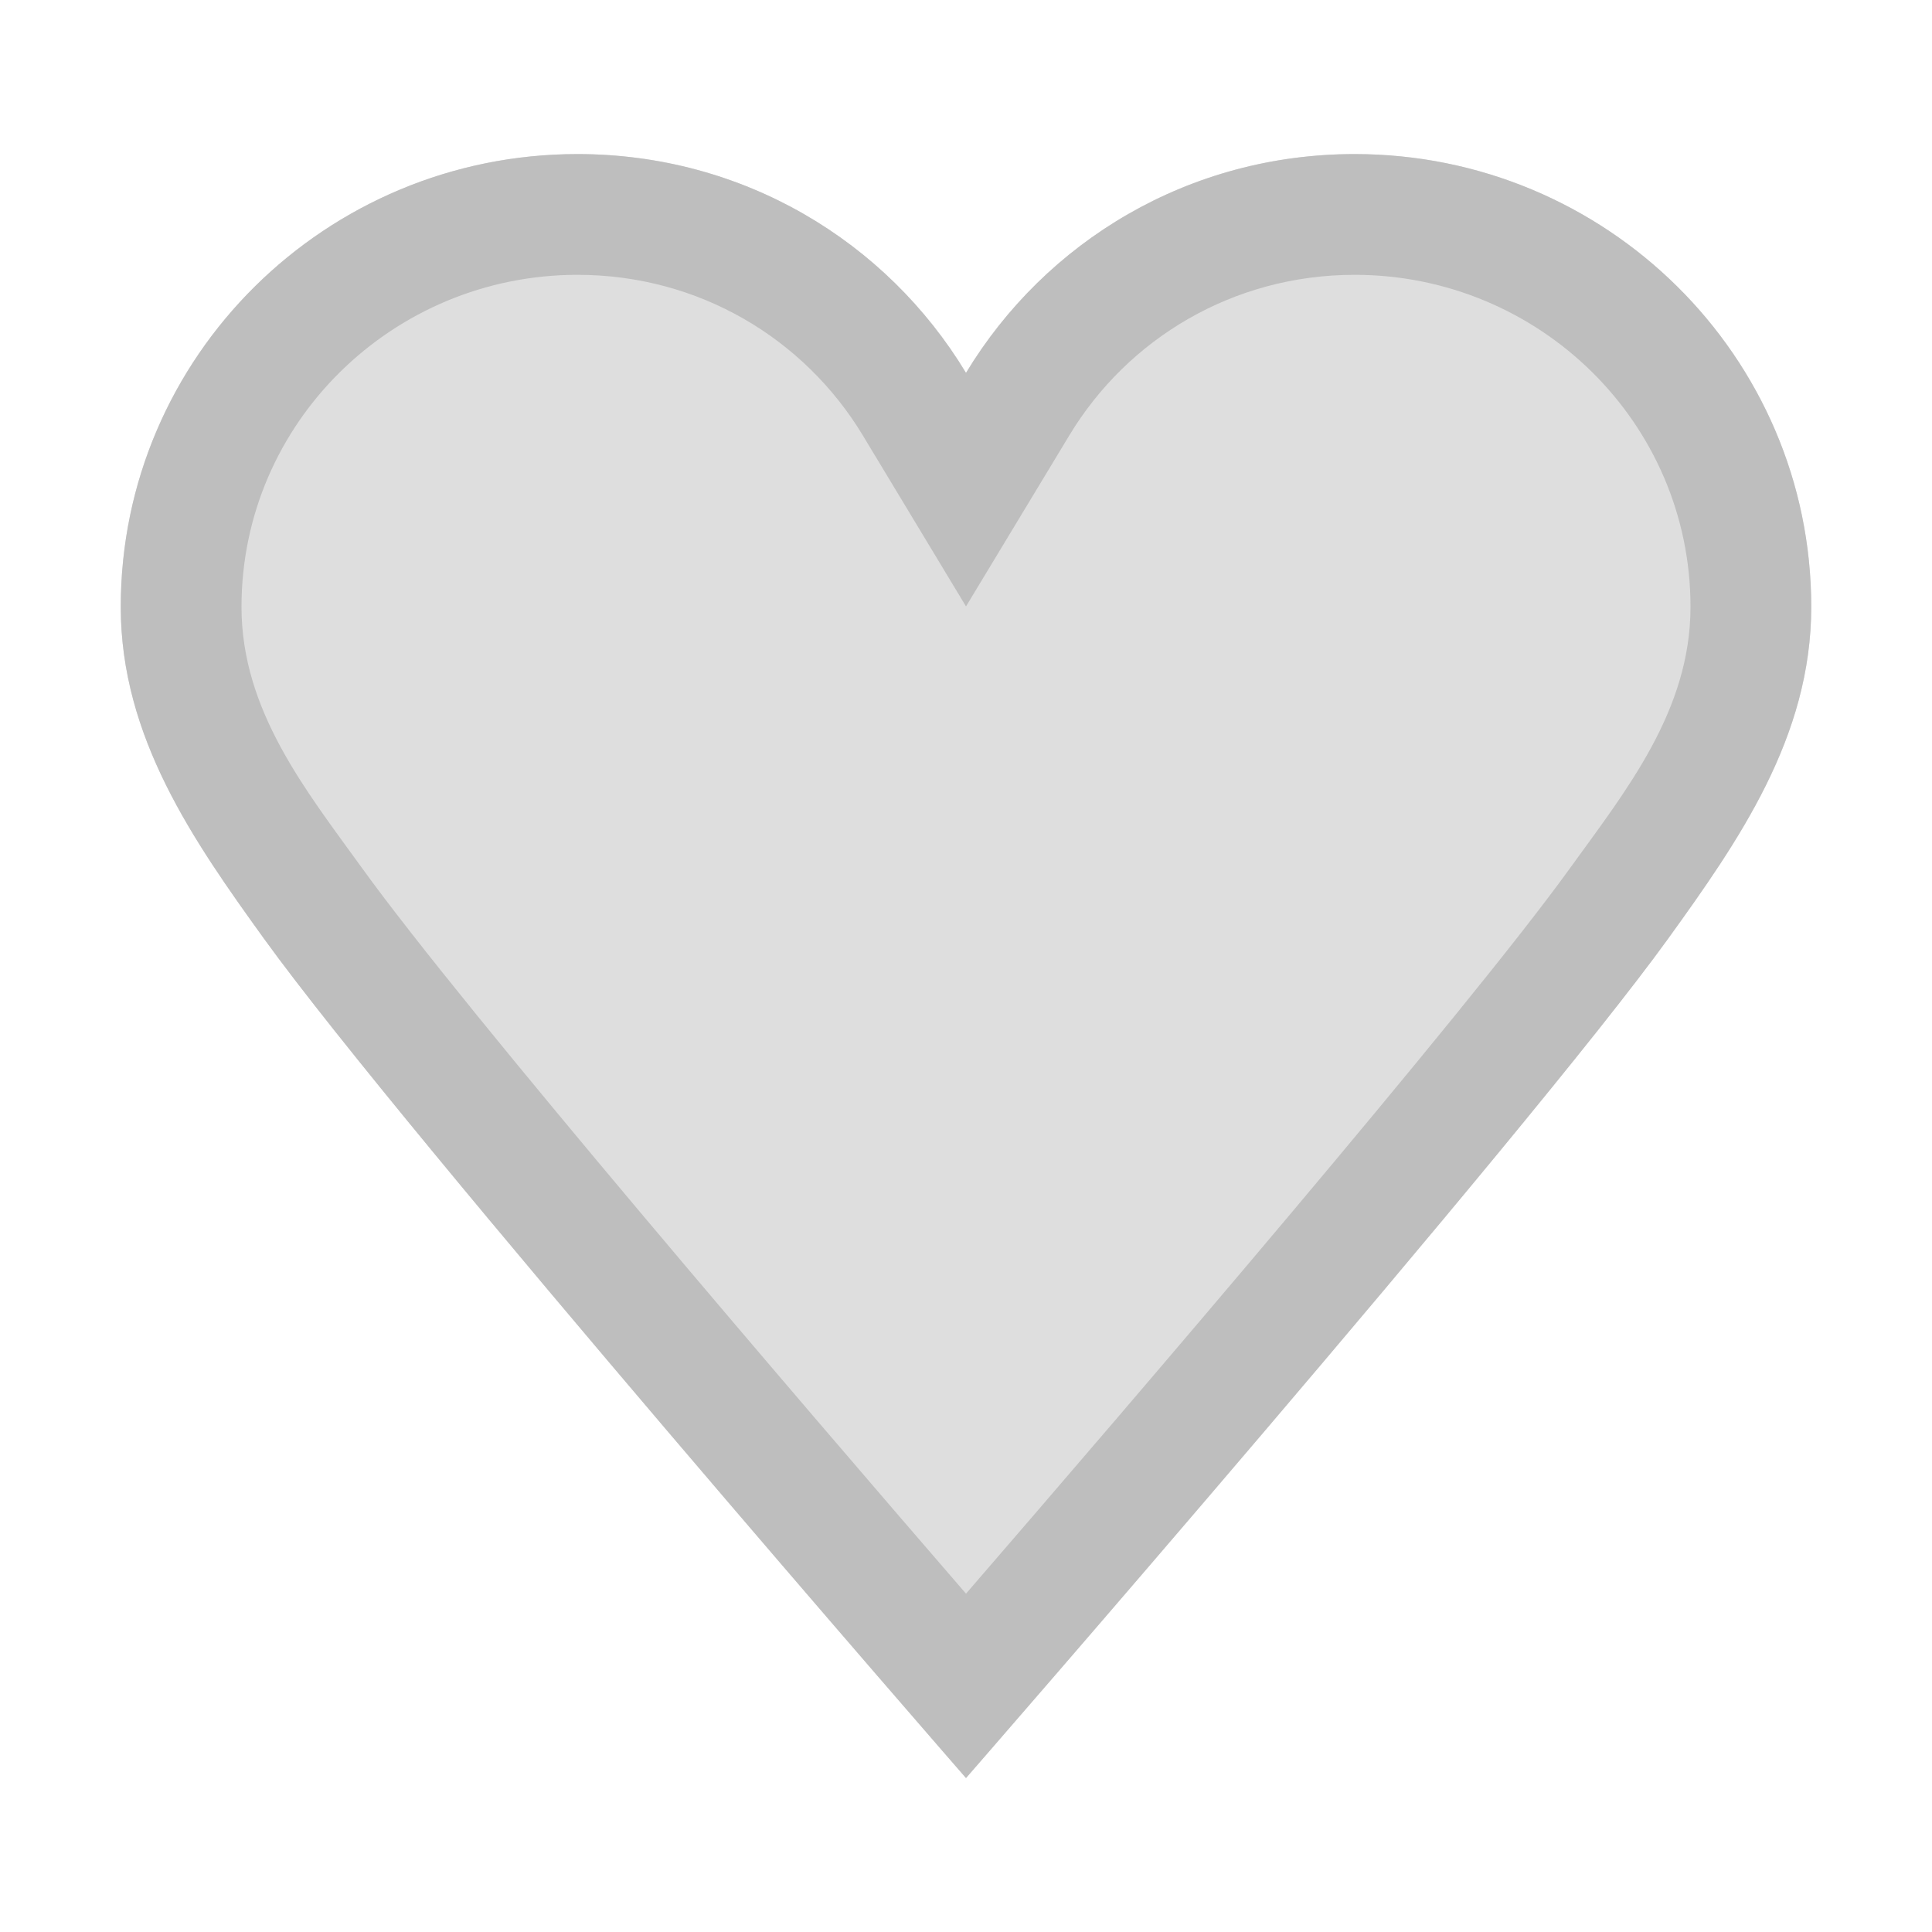 <svg style="clip-rule:evenodd;fill-rule:evenodd;stroke-linejoin:round;stroke-miterlimit:2" version="1.1" viewBox="0 0 16 16" xmlns="http://www.w3.org/2000/svg">
 <g transform="translate(-745 118.279)">
  <path d="m749.782-117.003c-2.082 0-3.782 1.675-3.782 3.75 0 1.079 0.604 1.94 1.188 2.75 1.167 1.616 5.812 6.949 5.812 6.949s4.646-5.333 5.813-6.949c0.584-0.81 1.187-1.671 1.187-2.75 0-2.075-1.699-3.75-3.781-3.75-1.371 0-2.559 0.721-3.219 1.812-0.659-1.091-1.847-1.812-3.218-1.812z" style="fill-opacity:.5;fill-rule:nonzero;fill:rgb(190,190,190)"/>
 </g>
 <g transform="translate(-745 118.279)">
  <path d="m749.782-117.003c-2.082 0-3.782 1.675-3.782 3.75 0 1.079 0.604 1.94 1.188 2.75 1.167 1.616 5.812 6.949 5.812 6.949s4.646-5.333 5.813-6.949c0.584-0.81 1.187-1.671 1.187-2.75 0-2.075-1.699-3.75-3.781-3.75-1.371 0-2.559 0.721-3.219 1.812-0.659-1.091-1.847-1.812-3.218-1.812zm3.218 11.922c1.355-1.567 4.14-4.813 5.002-6.008 0.465-0.644 0.998-1.305 0.998-2.164 0-1.524-1.252-2.75-2.781-2.75-1.006 0-1.879 0.528-2.363 1.329l-0.856 1.417-0.855-1.417c-0.484-0.801-1.357-1.329-2.363-1.329-1.529 0-2.782 1.226-2.782 2.75 0 0.859 0.534 1.52 0.999 2.164 0.862 1.195 3.646 4.441 5.001 6.008z" style="fill:rgb(190,190,190)"/>
 </g>
</svg>
